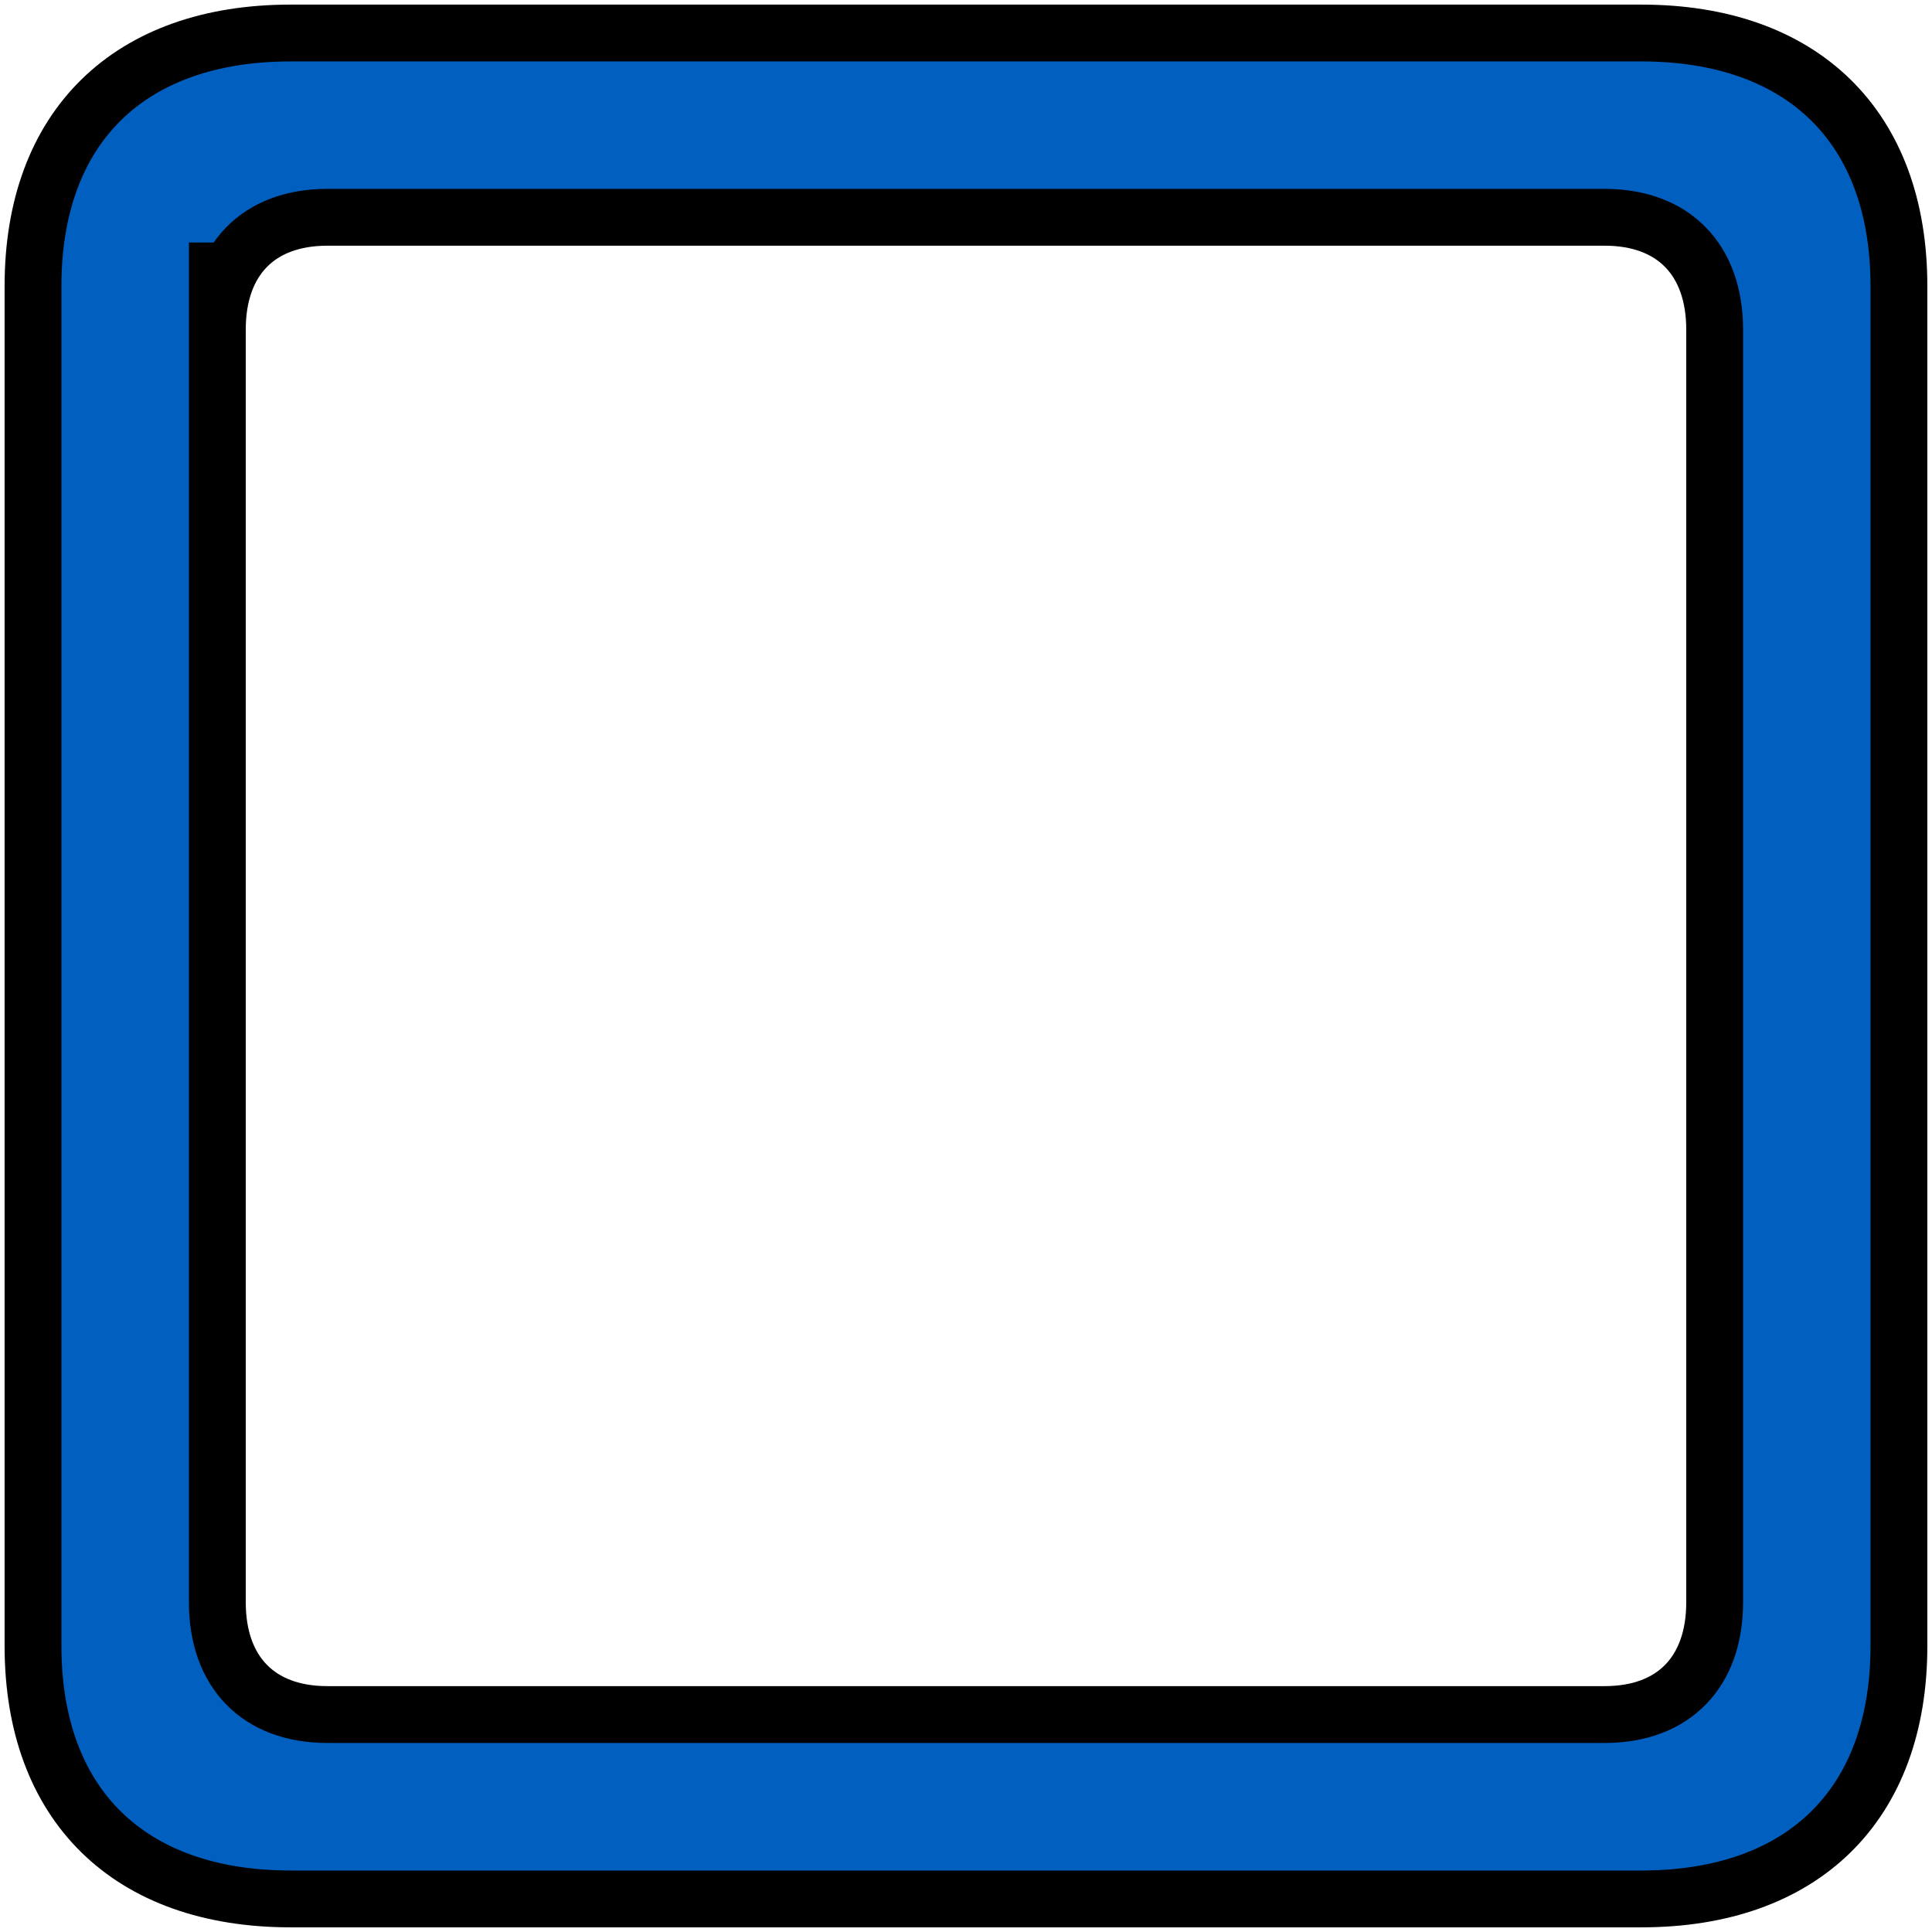 <svg width="34" height="34" xmlns="http://www.w3.org/2000/svg" class="icon">

 <g>
  <title>background</title>
  <rect fill="none" id="canvas_background" height="36" width="36" y="-1" x="-1"/>
 </g>
 <g>
  <title>Layer 1</title>
  <path stroke="null" id="svg_1" fill="#005fbf" d="m0.581,28.966c0,2.8 1.693,4.452 4.533,4.452l23.771,0c2.841,0 4.533,-1.652 4.533,-4.452l0,-23.933c0,-2.8 -1.693,-4.452 -4.533,-4.452l-23.771,0c-2.841,0 -4.533,1.652 -4.533,4.452l0,23.933zm3.244,-24.698l0,1.53c0,-1.229 0.725,-1.974 1.934,-1.974l22.482,0c1.208,0 1.934,0.745 1.934,1.974l0,22.401c0,1.229 -0.725,1.974 -1.934,1.974l-22.482,0c-1.208,0 -1.934,-0.745 -1.934,-1.974l0,-23.931z"/>
 </g>
</svg>